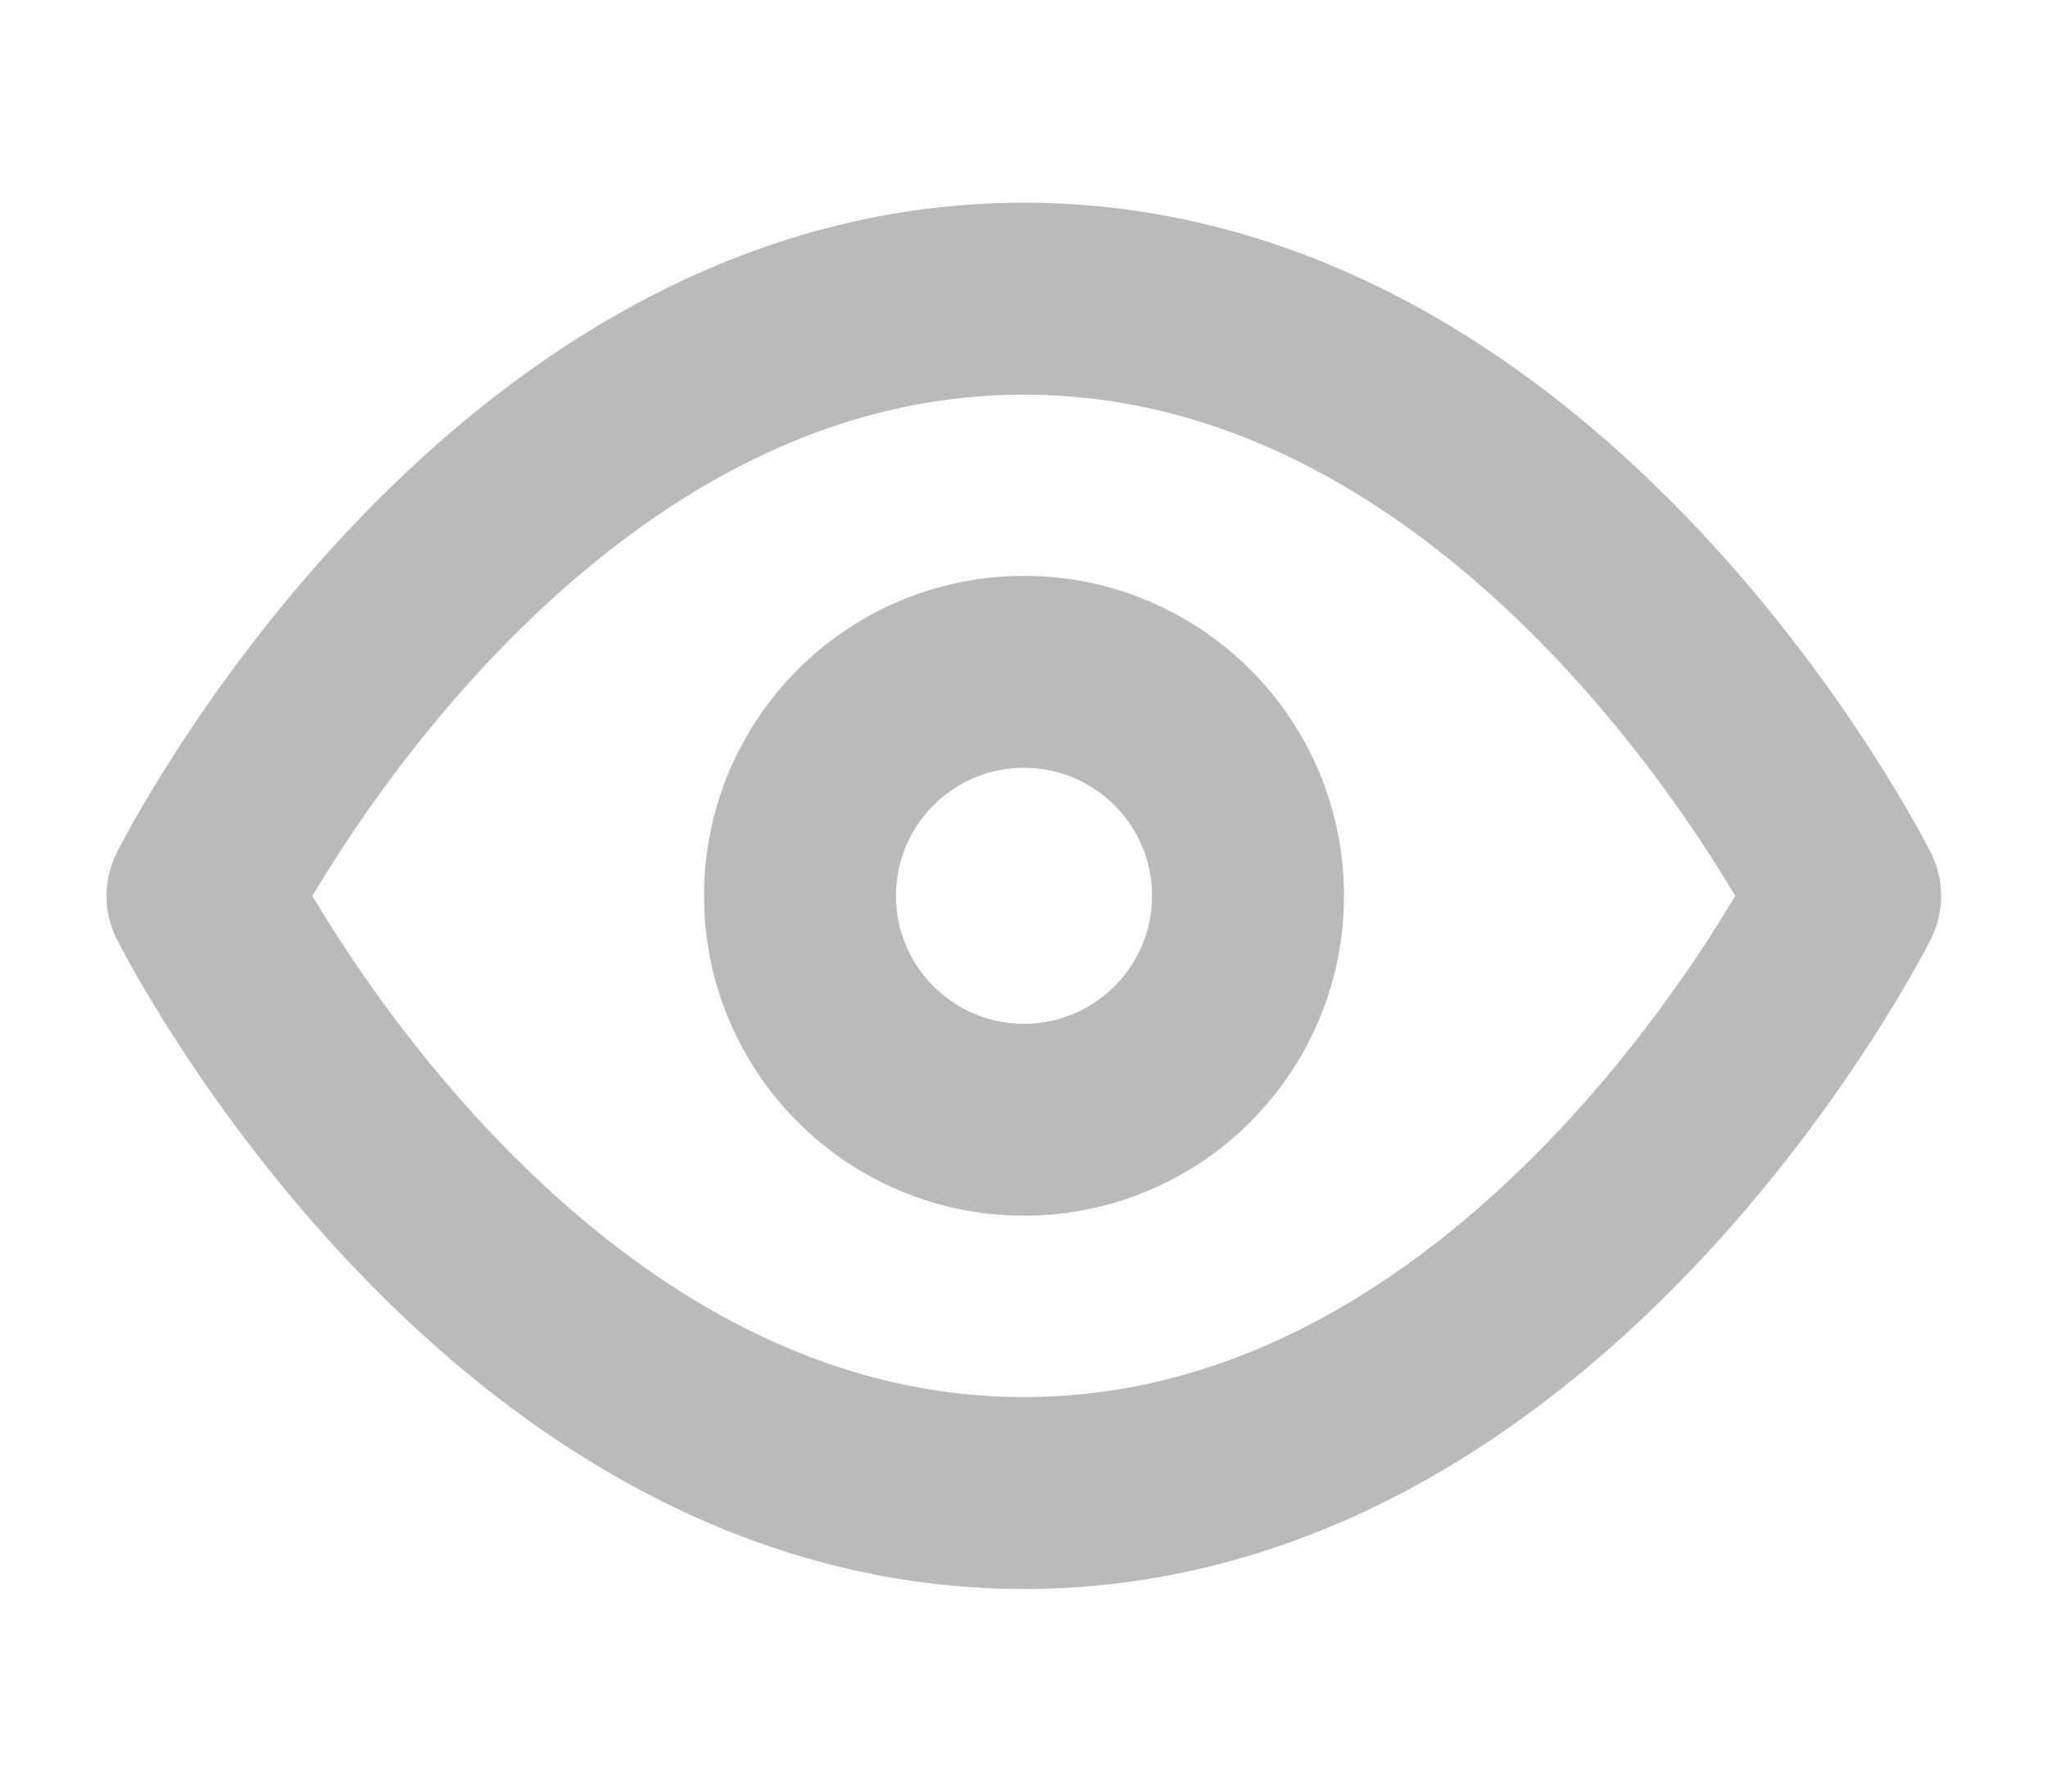 <svg width="16" height="14" viewBox="0 0 16 14" fill="none" xmlns="http://www.w3.org/2000/svg">
    <path d="M1.582 7.001C1.582 7.001 3.915 2.334 7.999 2.334C12.082 2.334 14.415 7.001 14.415 7.001C14.415 7.001 12.082 11.667 7.999 11.667C3.915 11.667 1.582 7.001 1.582 7.001Z"
          stroke="#BABABA" stroke-width="1.5" stroke-linecap="round" stroke-linejoin="round"/>
    <path d="M8 8.75C8.966 8.75 9.75 7.966 9.75 7C9.75 6.034 8.966 5.25 8 5.25C7.034 5.25 6.25 6.034 6.25 7C6.25 7.966 7.034 8.75 8 8.75Z"
          stroke="#BABABA" stroke-width="1.5" stroke-linecap="round" stroke-linejoin="round"/>
</svg>
